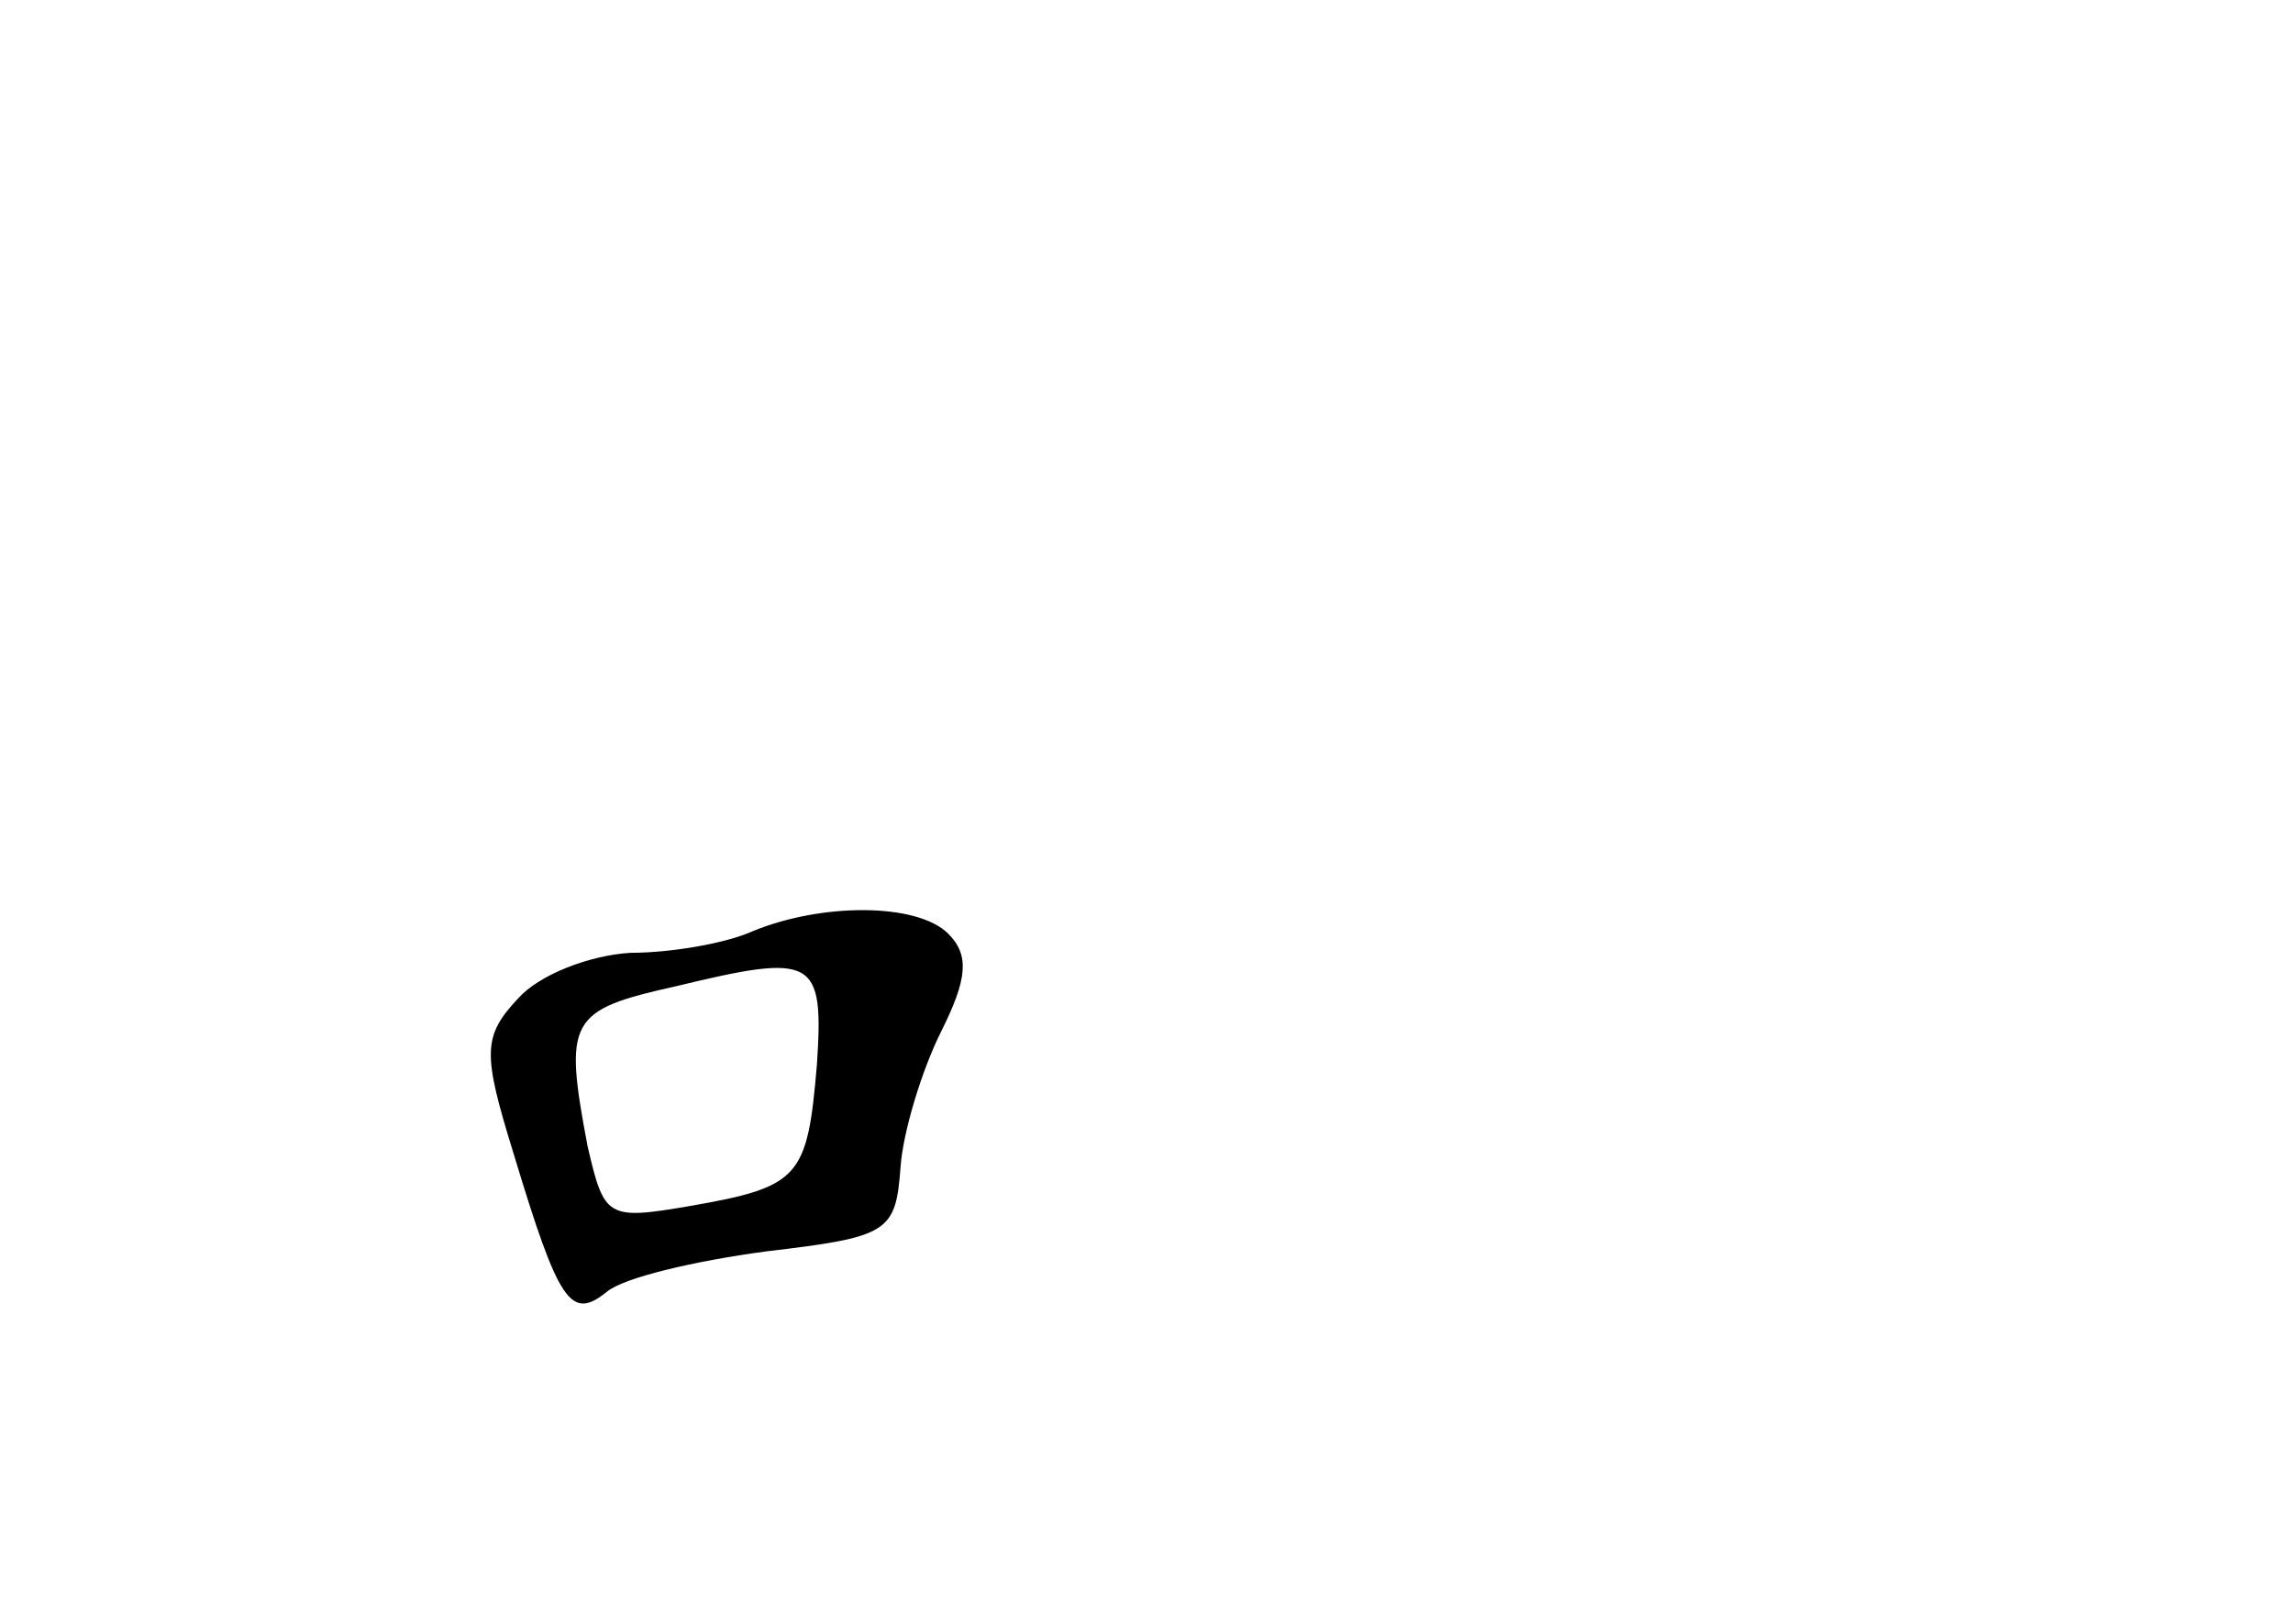 <?xml version="1.0" standalone="no"?>
<!DOCTYPE svg PUBLIC "-//W3C//DTD SVG 20010904//EN"
 "http://www.w3.org/TR/2001/REC-SVG-20010904/DTD/svg10.dtd">
<svg version="1.0" xmlns="http://www.w3.org/2000/svg"
 width="96pt" height="68pt" viewBox="0 0 96 68"
 preserveAspectRatio="xMidYMid meet">
<g transform="translate(0,68) scale(0.1,-0.1)"
fill="#000000" stroke="none">
<path d="M315 290 c-11 -5 -34 -9 -51 -9 -17 -1 -38 -9 -47 -19 -15 -16 -15
-23 -2 -65 19 -63 24 -70 39 -58 7 6 37 13 67 17 51 6 54 8 56 35 1 15 9 41
17 57 11 22 12 32 3 41 -13 13 -53 13 -82 1z m27 -56 c-4 -47 -7 -51 -53 -59
-35 -6 -36 -5 -43 25 -10 53 -8 57 37 67 58 14 62 12 59 -33z"/>
</g>
</svg>
